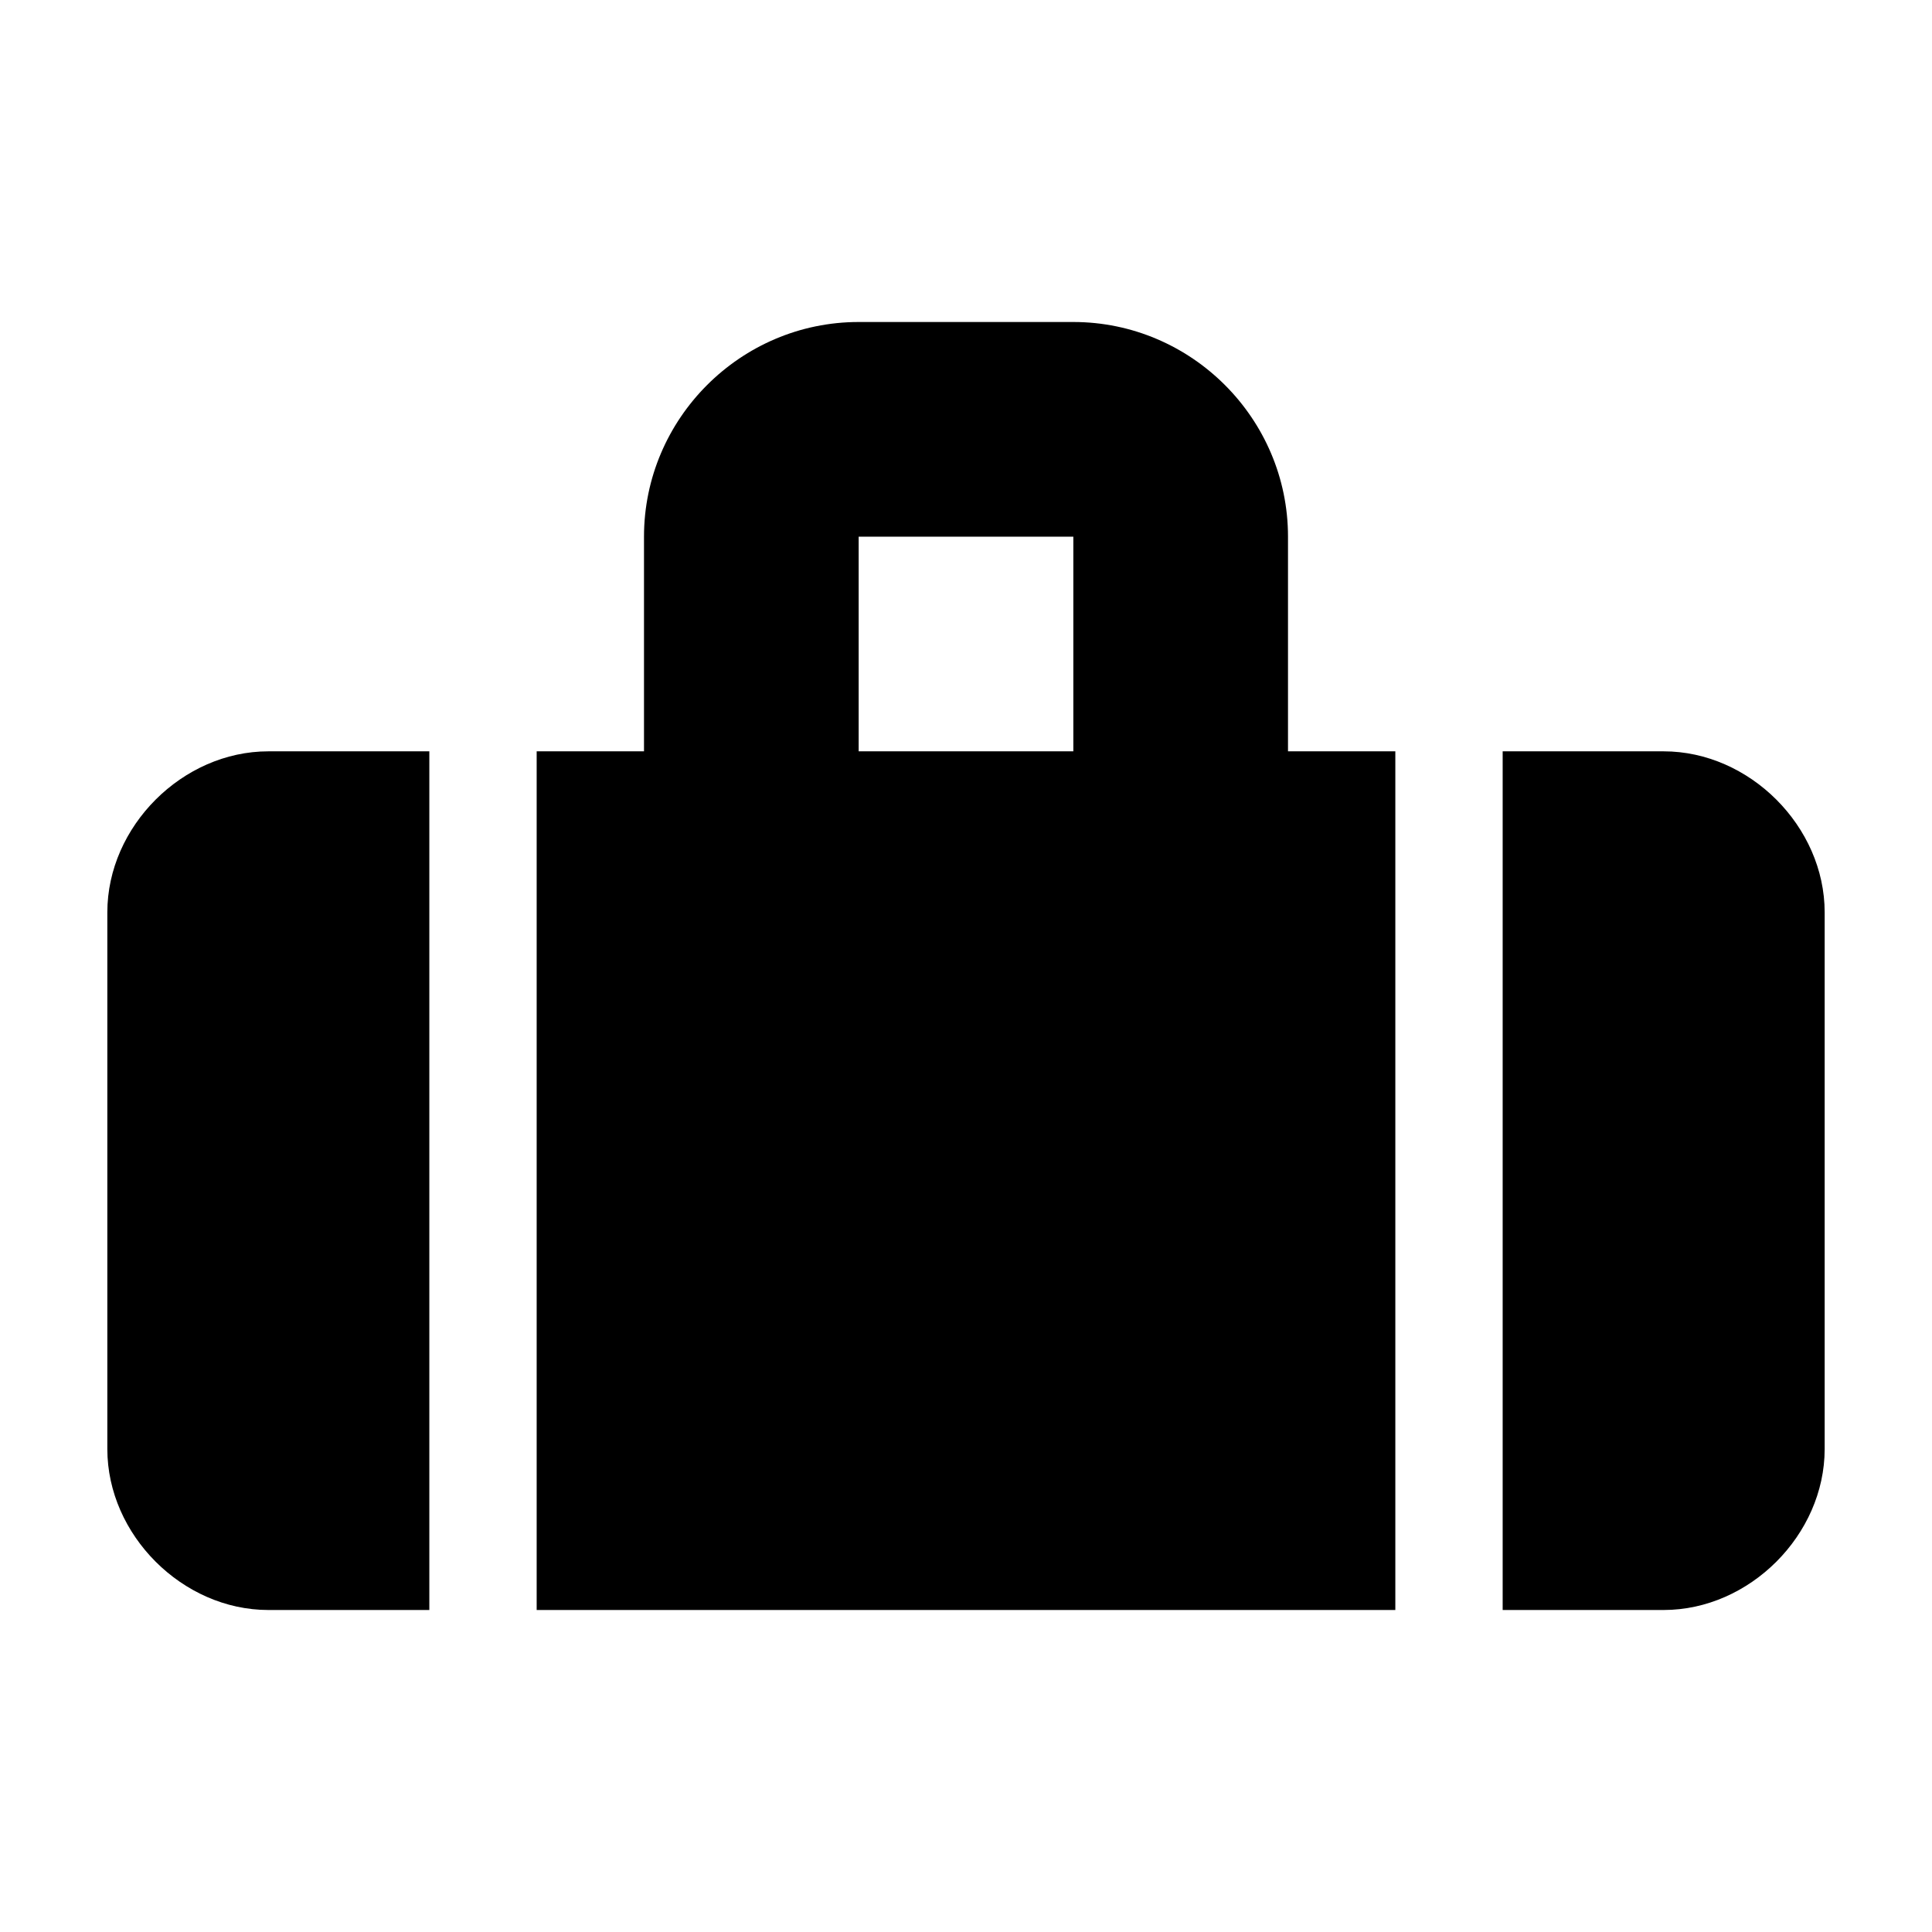 <svg xmlns="http://www.w3.org/2000/svg" width="18" height="18" viewBox="0 0 18 18"><path d="M12 5c0-1.1-.9-2-2-2H8c-1.1 0-2 .9-2 2v2H5v8h8V7h-1V5zM8 5h2v2H8V5zM1 8.5v5c0 .8.7 1.5 1.5 1.5H4V7H2.5C1.7 7 1 7.7 1 8.5zM15.5 7H14v8h1.5c.8 0 1.5-.7 1.5-1.5v-5c0-.8-.7-1.5-1.5-1.5z"/></svg>